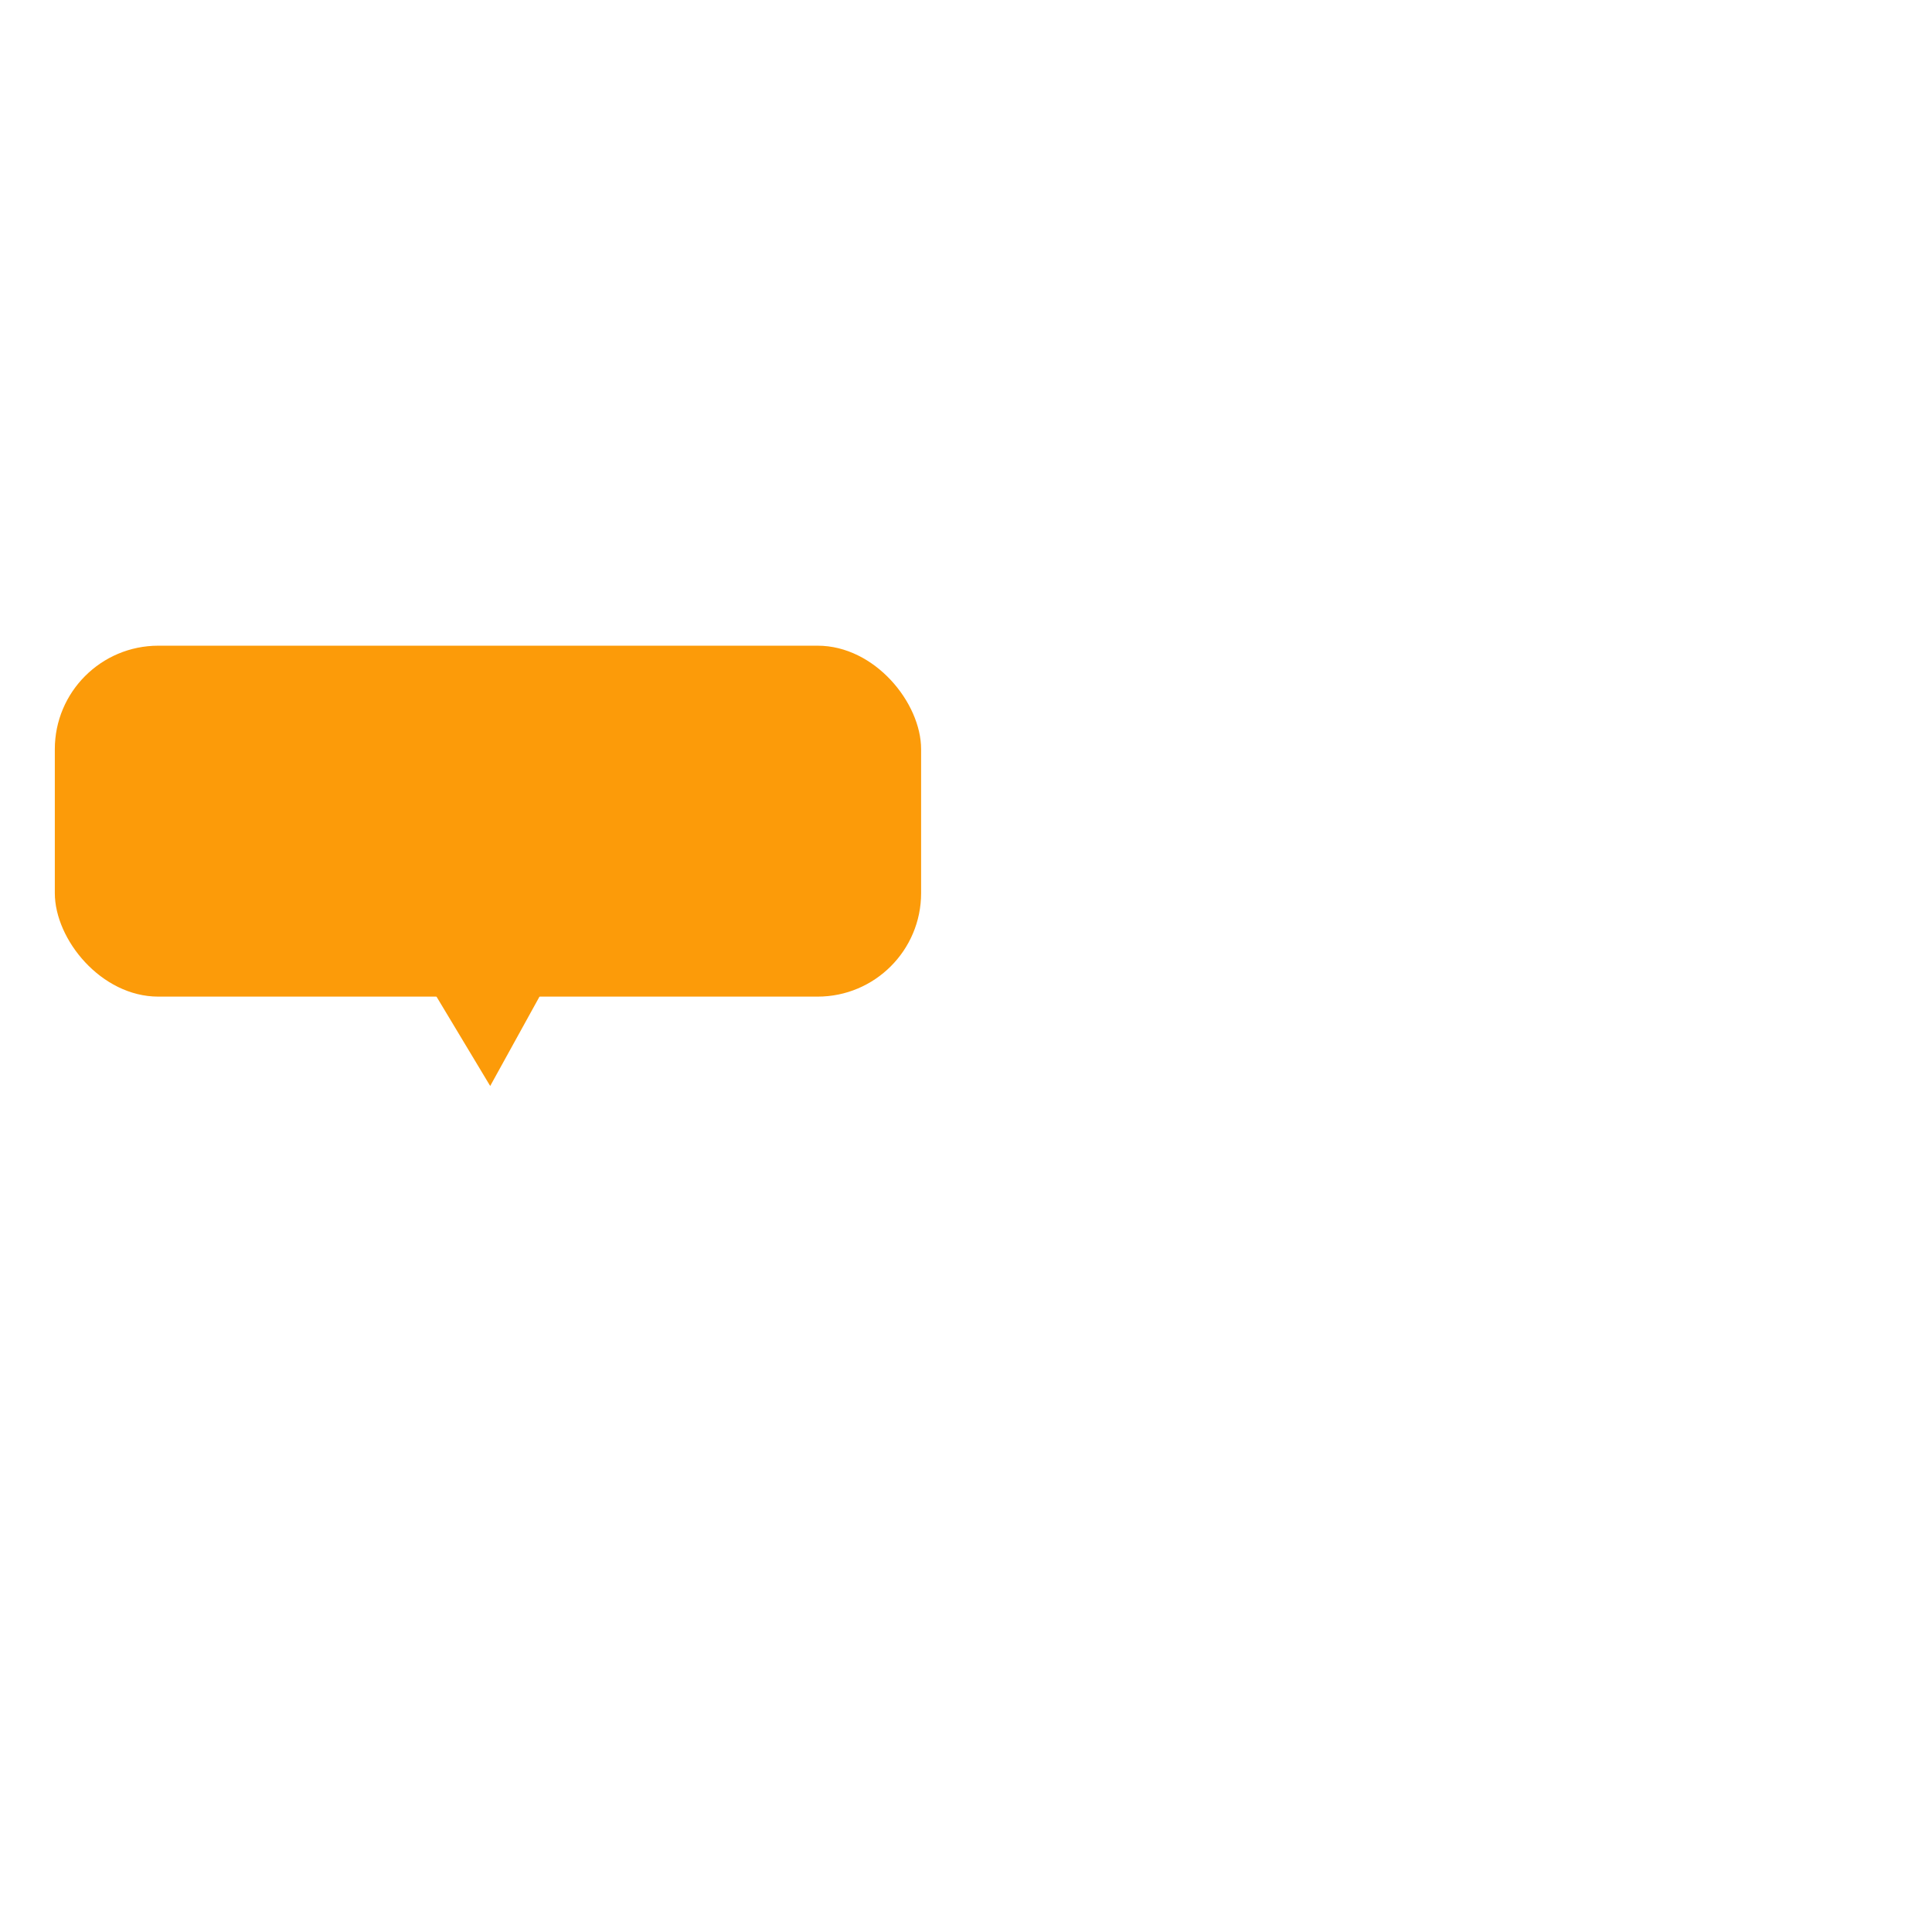 <?xml version="1.0" encoding="utf-8"?>
<svg viewBox="0 0 500 500" xmlns="http://www.w3.org/2000/svg" xmlns:bx="https://boxy-svg.com">
  <rect x="14.188" y="167.105" width="224.194" height="90.818" style="fill: rgb(252, 155, 9);" rx="26.784" ry="26.784"/>
  <path d="M 39.573 25.299 L 80.163 95.284 L -1.018 95.284 L 39.573 25.299 Z" style="fill: rgb(252, 155, 9);" transform="matrix(0.515, 0.857, -0.857, 0.515, 167.238, 163.281)" bx:shape="triangle -1.018 25.299 81.181 69.985 0.5 0 1@24662a84"/>
</svg>